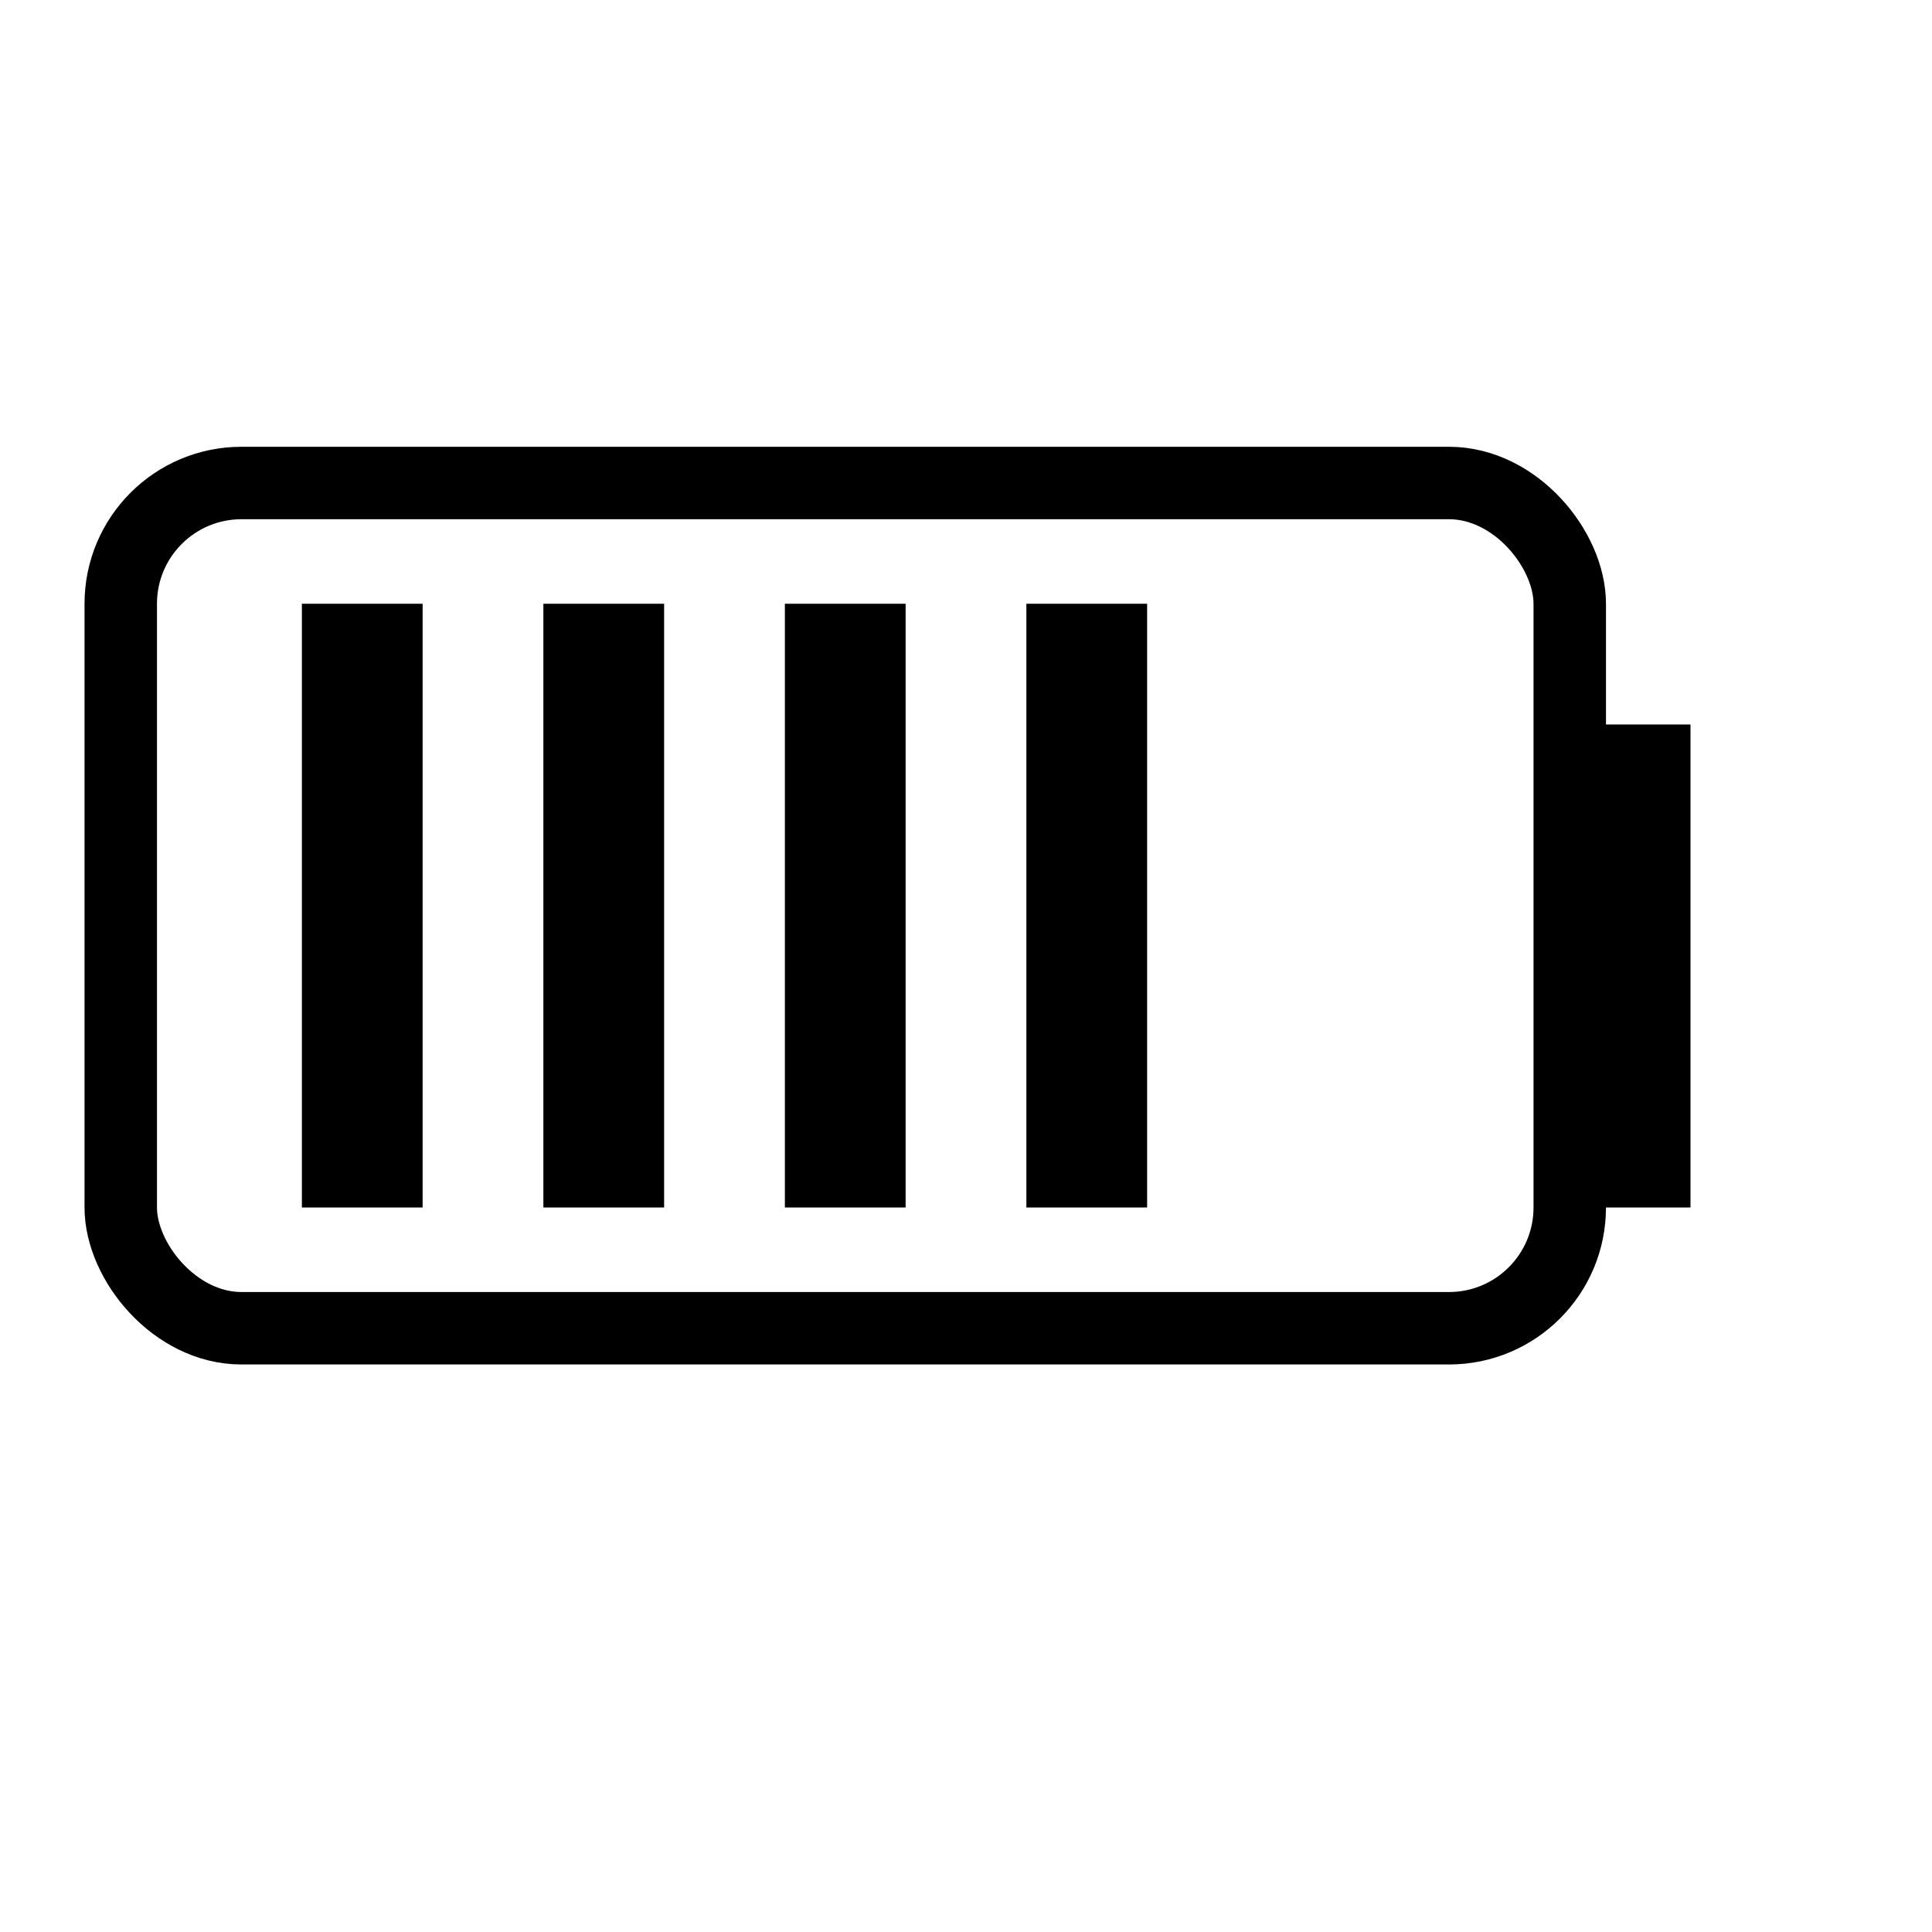 <svg class="battery-icon" 
     width="200px" height="200px" 
     viewBox="0 0 32 32" 
     xmlns="http://www.w3.org/2000/svg">

  <!-- Battery outline -->
  <rect x="2" y="8" width="24" height="14" 
        fill="none" stroke="currentColor" stroke-width="1.2" rx="2" ry="2"/>
  
  <!-- Battery terminal -->
  <rect x="26" y="12" width="2" height="8" 
        fill="currentColor"/>
  
  <!-- 4 bars -->
  <rect x="5"  y="10" width="2" height="10" fill="currentColor"/>
  <rect x="9"  y="10" width="2" height="10" fill="currentColor"/>
  <rect x="13" y="10" width="2" height="10" fill="currentColor"/>
  <rect x="17" y="10" width="2" height="10" fill="currentColor"/>
</svg>

